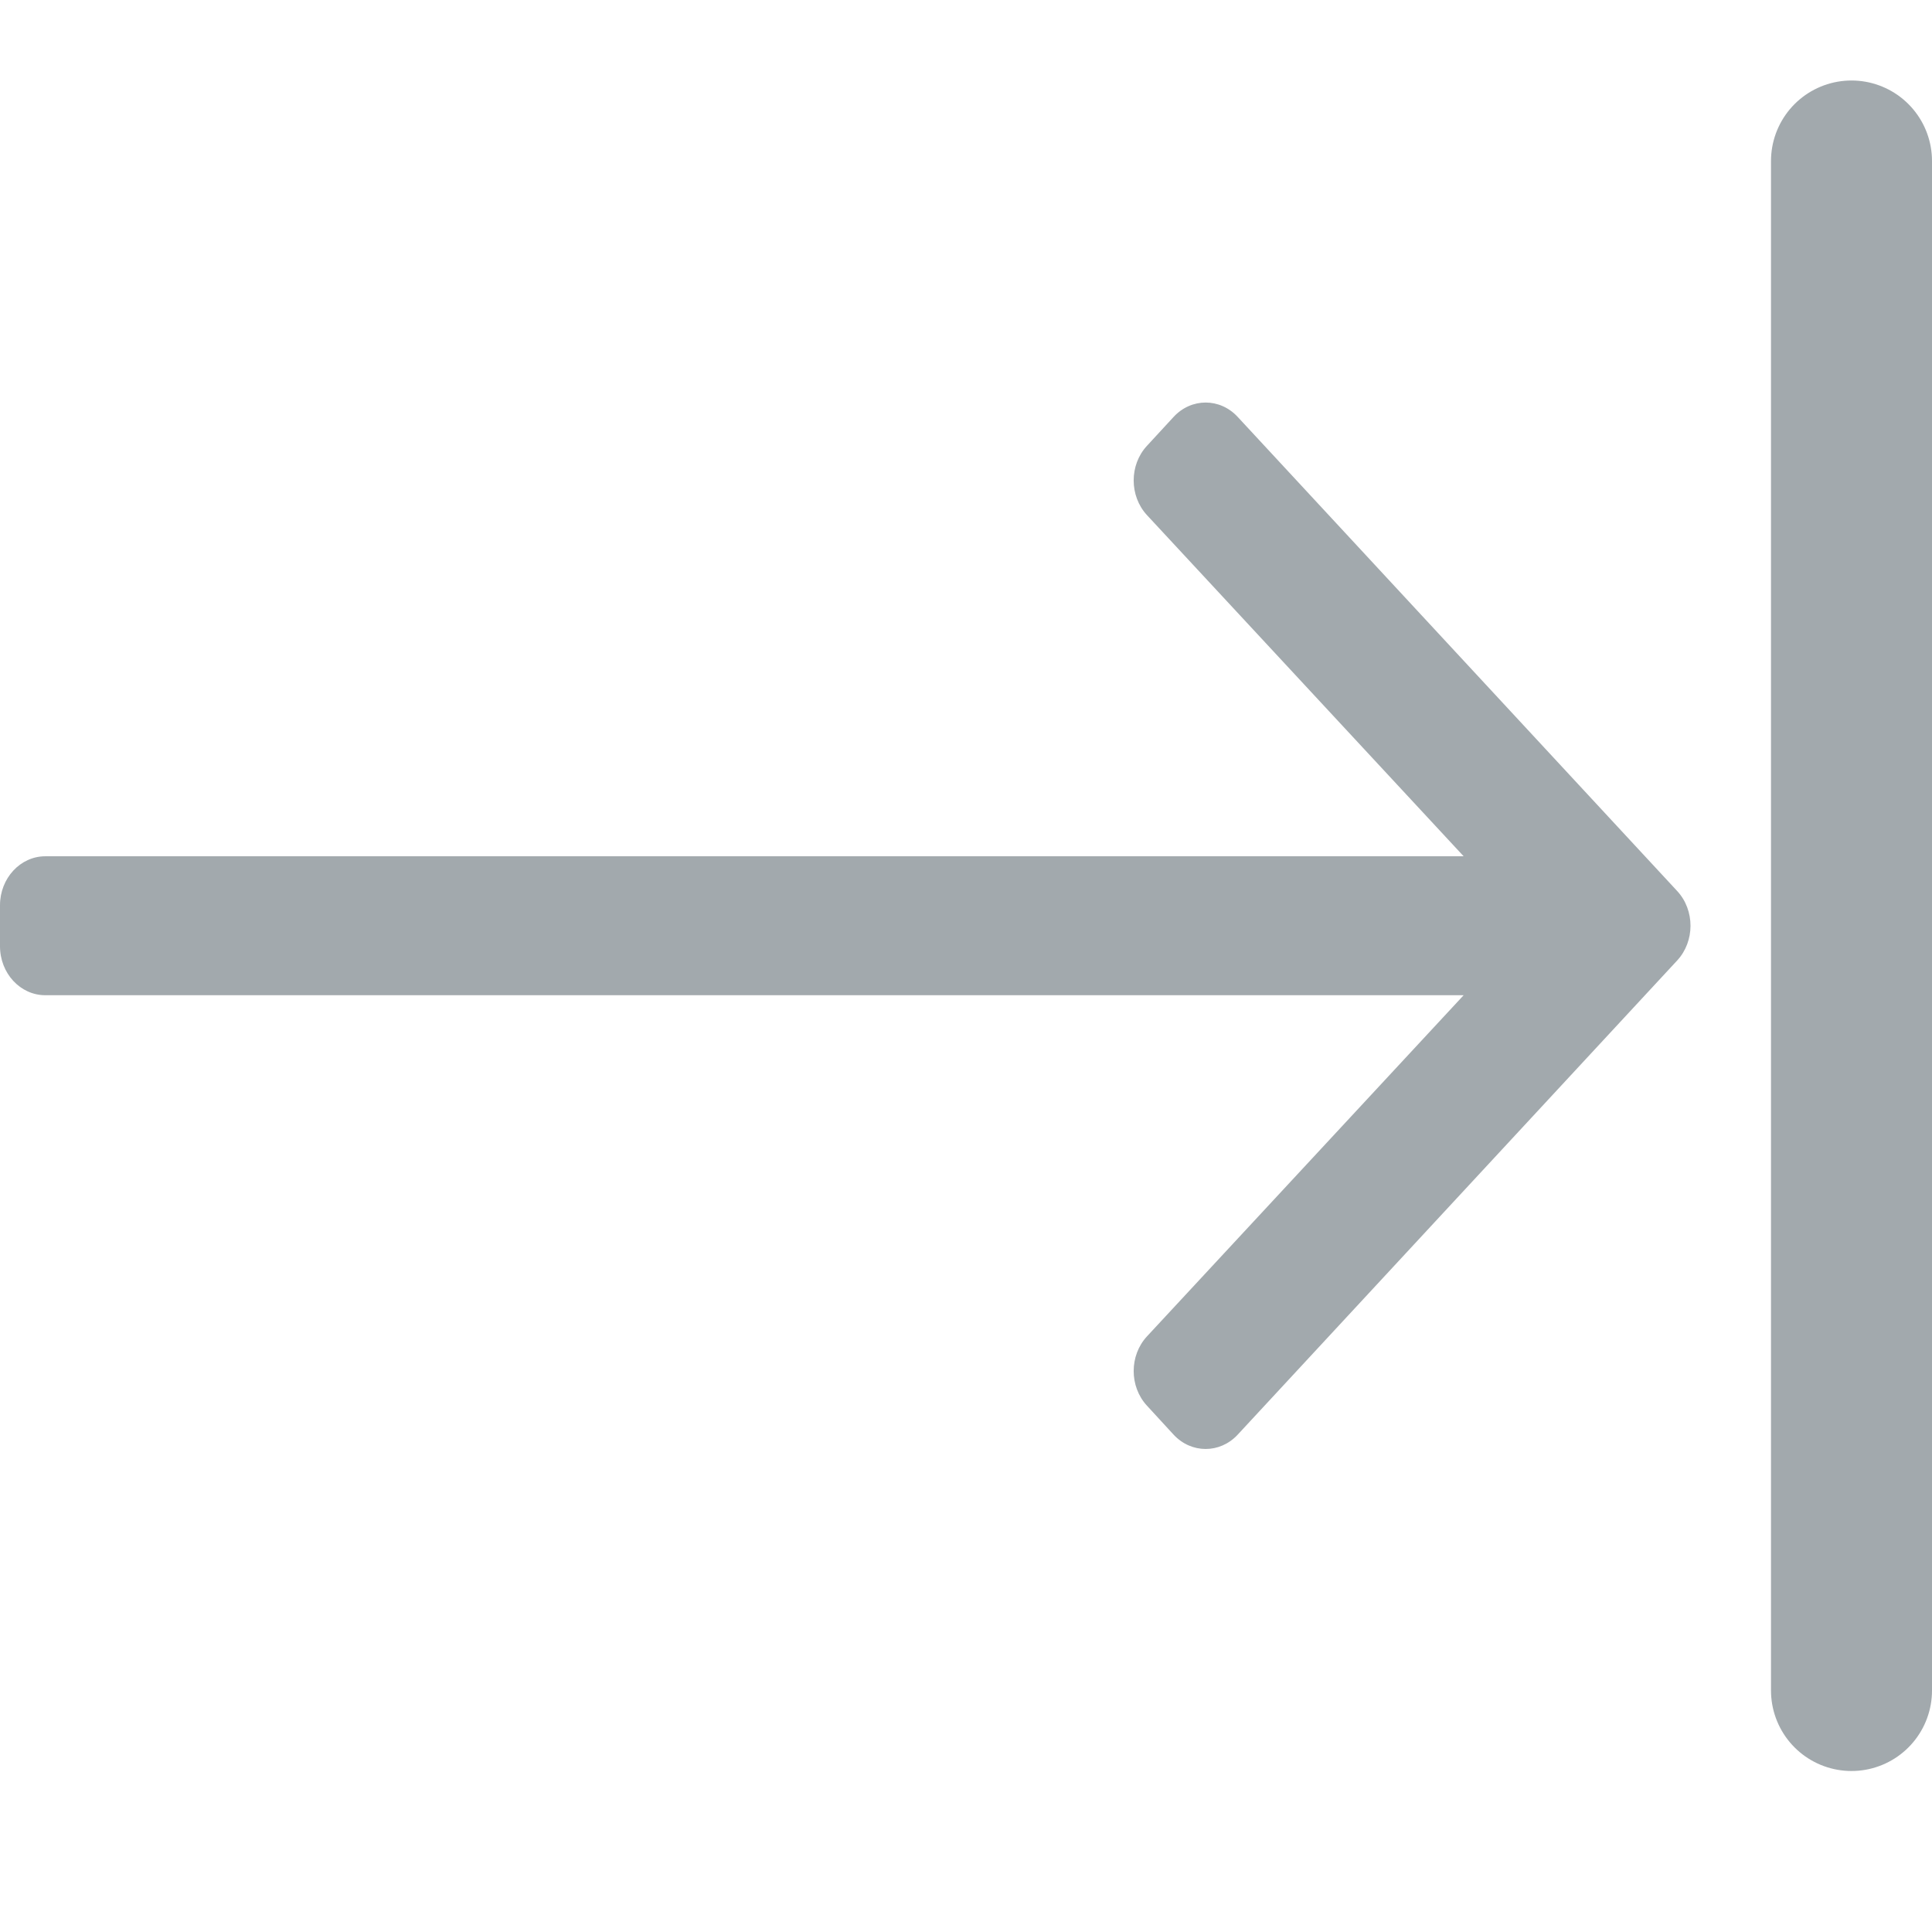 <svg width="24" height="24" viewBox="0 0 24 24" fill="none" xmlns="http://www.w3.org/2000/svg">
<path d="M14.579 5.179L14.248 5.538C14.028 5.775 14.028 6.161 14.248 6.399L18.182 10.637H0.563C0.252 10.637 0 10.91 0 11.246V11.754C0 12.091 0.252 12.363 0.563 12.363H18.182L14.248 16.601C14.028 16.839 14.028 17.224 14.248 17.462L14.579 17.822C14.799 18.059 15.155 18.059 15.375 17.822L20.835 11.931C21.055 11.693 21.055 11.307 20.835 11.069L15.375 5.179C15.155 4.941 14.799 4.941 14.579 5.179Z" fill="#A2A9AD"/>
<line x1="23" y1="2" x2="23" y2="21" stroke="#A2A9AD" stroke-width="2" stroke-linecap="round" stroke-linejoin="round"/>
</svg>
